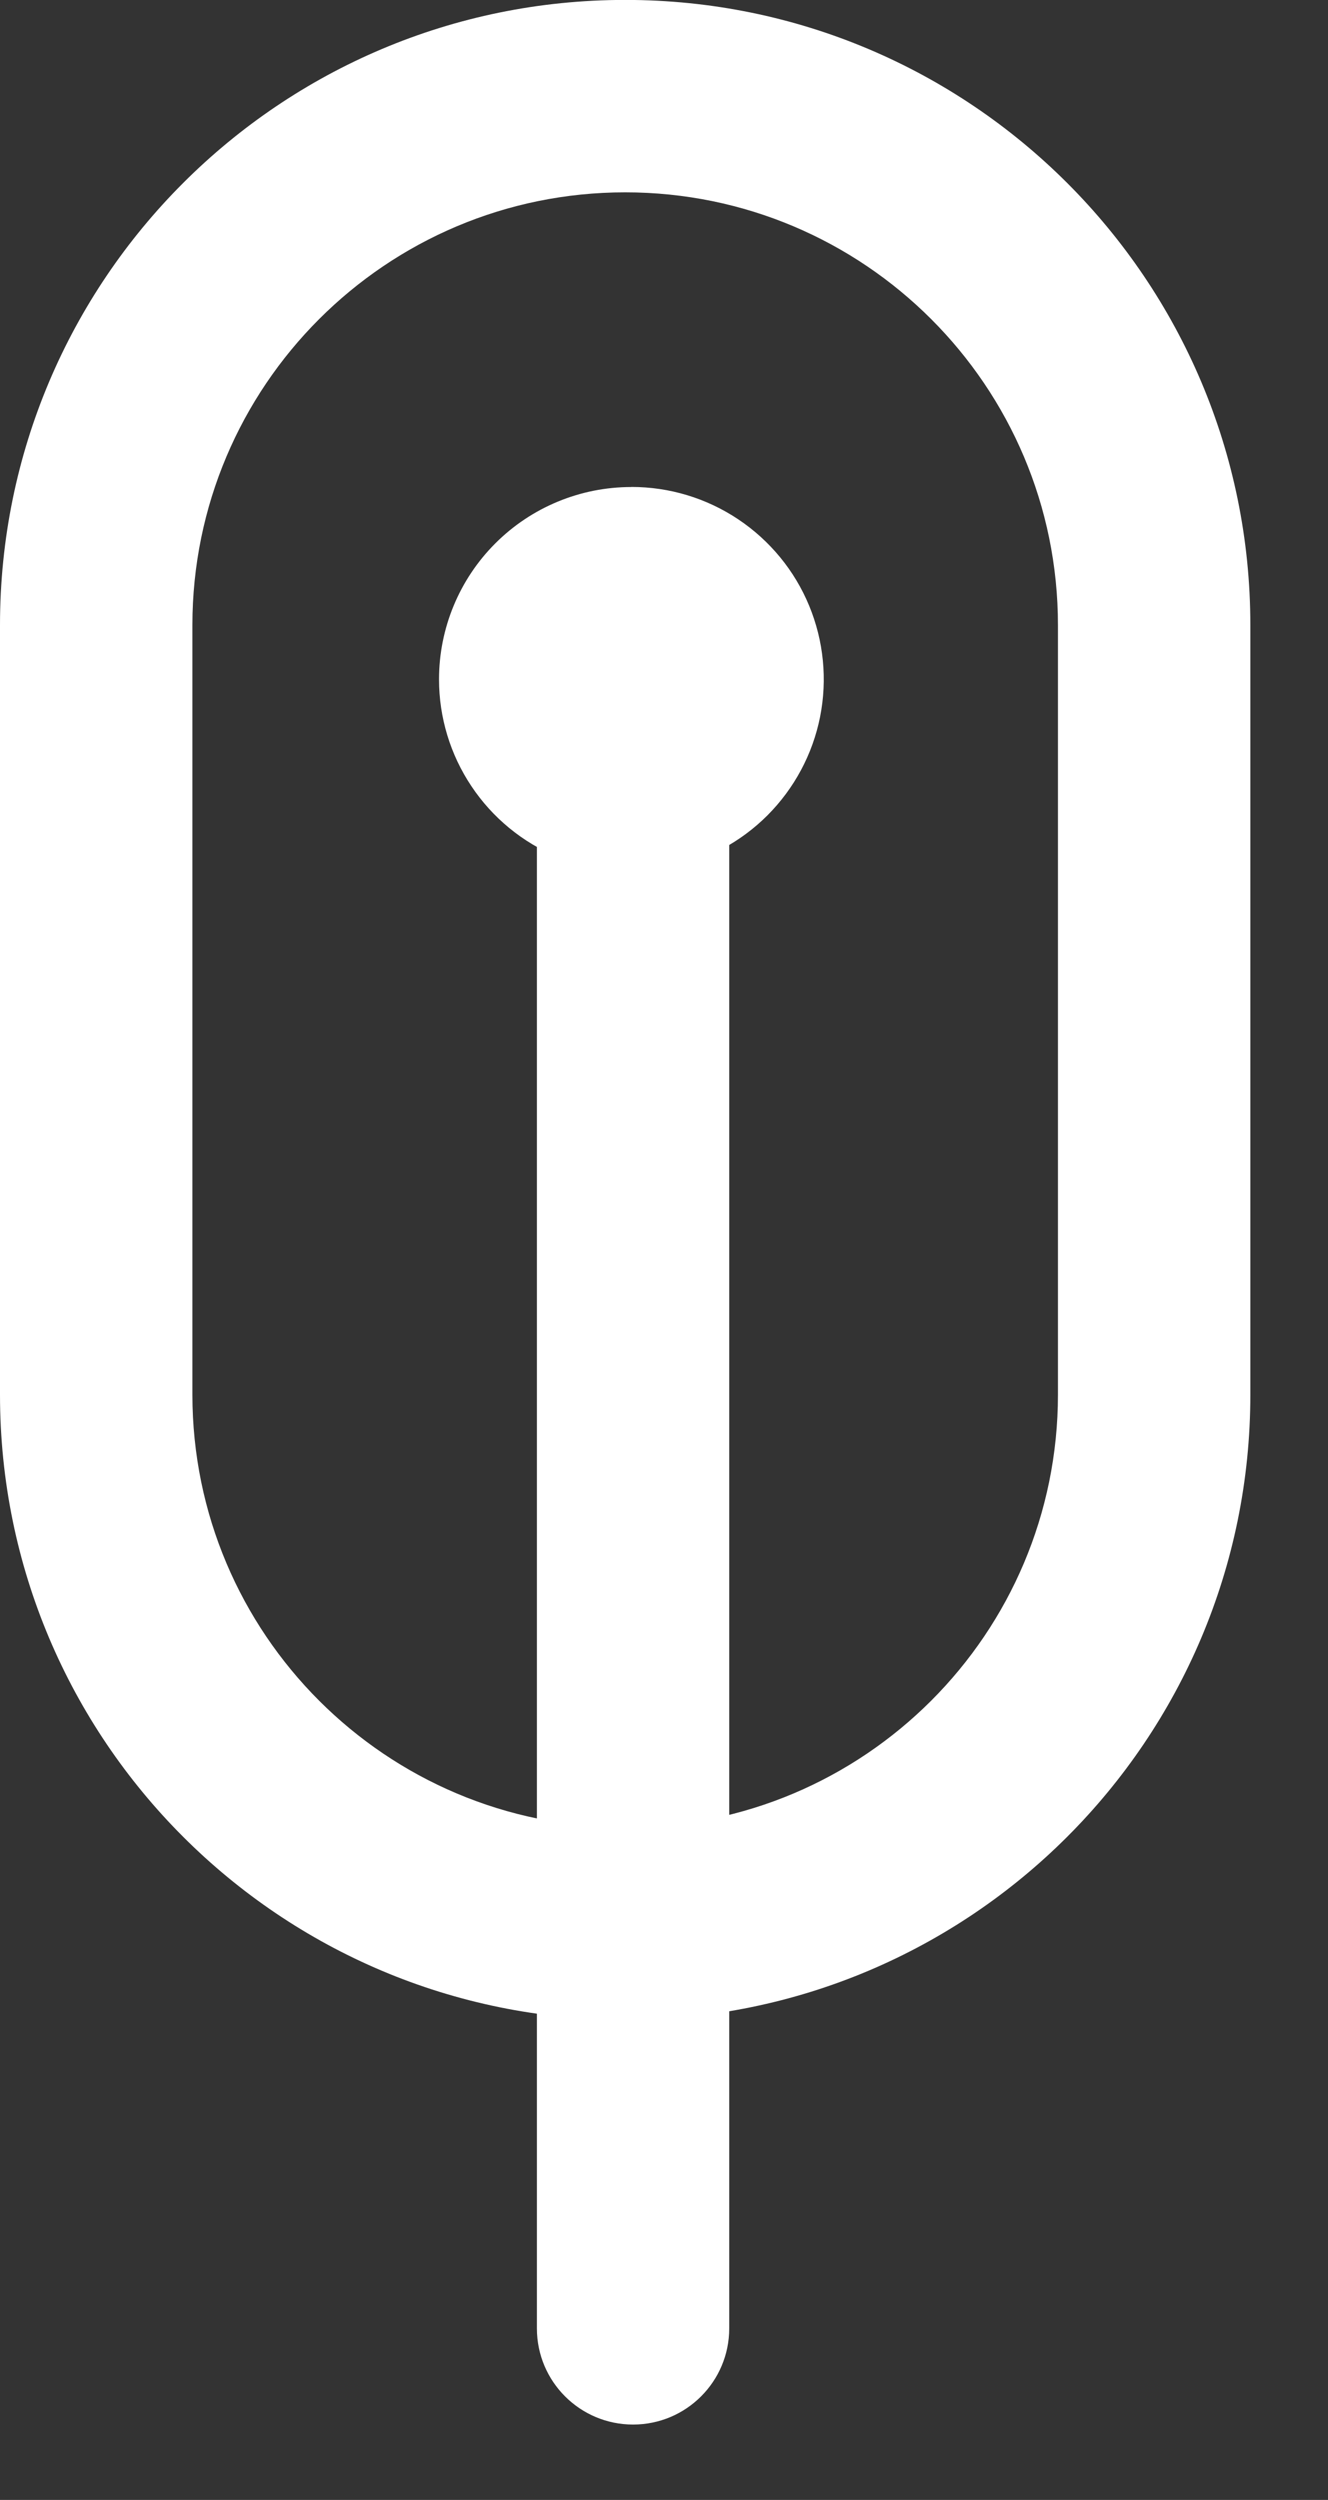 <svg fill="none" height="32" viewBox="0 0 17 32" width="17" xmlns="http://www.w3.org/2000/svg"><rect x="0" y="0" width="17" height="32" fill="#333333" stroke="none"/><g fill="#fff"><path clip-rule="evenodd" d="m8.003 2.462c-3.06 0-5.54 2.48-5.54 5.54v9.85c0 3.06 2.48 5.54 5.54 5.54 3.06 0 5.54-2.481 5.54-5.54v-9.85c0-3.06-2.481-5.54-5.54-5.54zm-8.003 5.54c0-4.42 3.583-8.003 8.003-8.003 4.42 0 8.003 3.583 8.003 8.003v9.85c0 4.42-3.583 8.003-8.003 8.003-4.42 0-8.003-3.583-8.003-8.003z" fill-rule="evenodd"/><path clip-rule="evenodd" d="m8.104 7.079c.68 0 1.231.551 1.231 1.231v21.494c0 .68-.551 1.231-1.231 1.231-.68 0-1.231-.551-1.231-1.231v-21.494c0-.68.551-1.231 1.231-1.231z" fill-rule="evenodd"/><path d="m8.083 6.233c.487 0 .963.144 1.368.415s.721.655.907 1.105c.186.45.235.945.14 1.423-.095.478-.33.916-.674 1.261-.344.344-.783.579-1.261.674-.478.095-.973.046-1.423-.14-.45-.186-.835-.502-1.105-.907-.271-.405-.415-.881-.415-1.368 0-.653.259-1.279.721-1.741.462-.462 1.088-.721 1.741-.721z"/></g></svg>